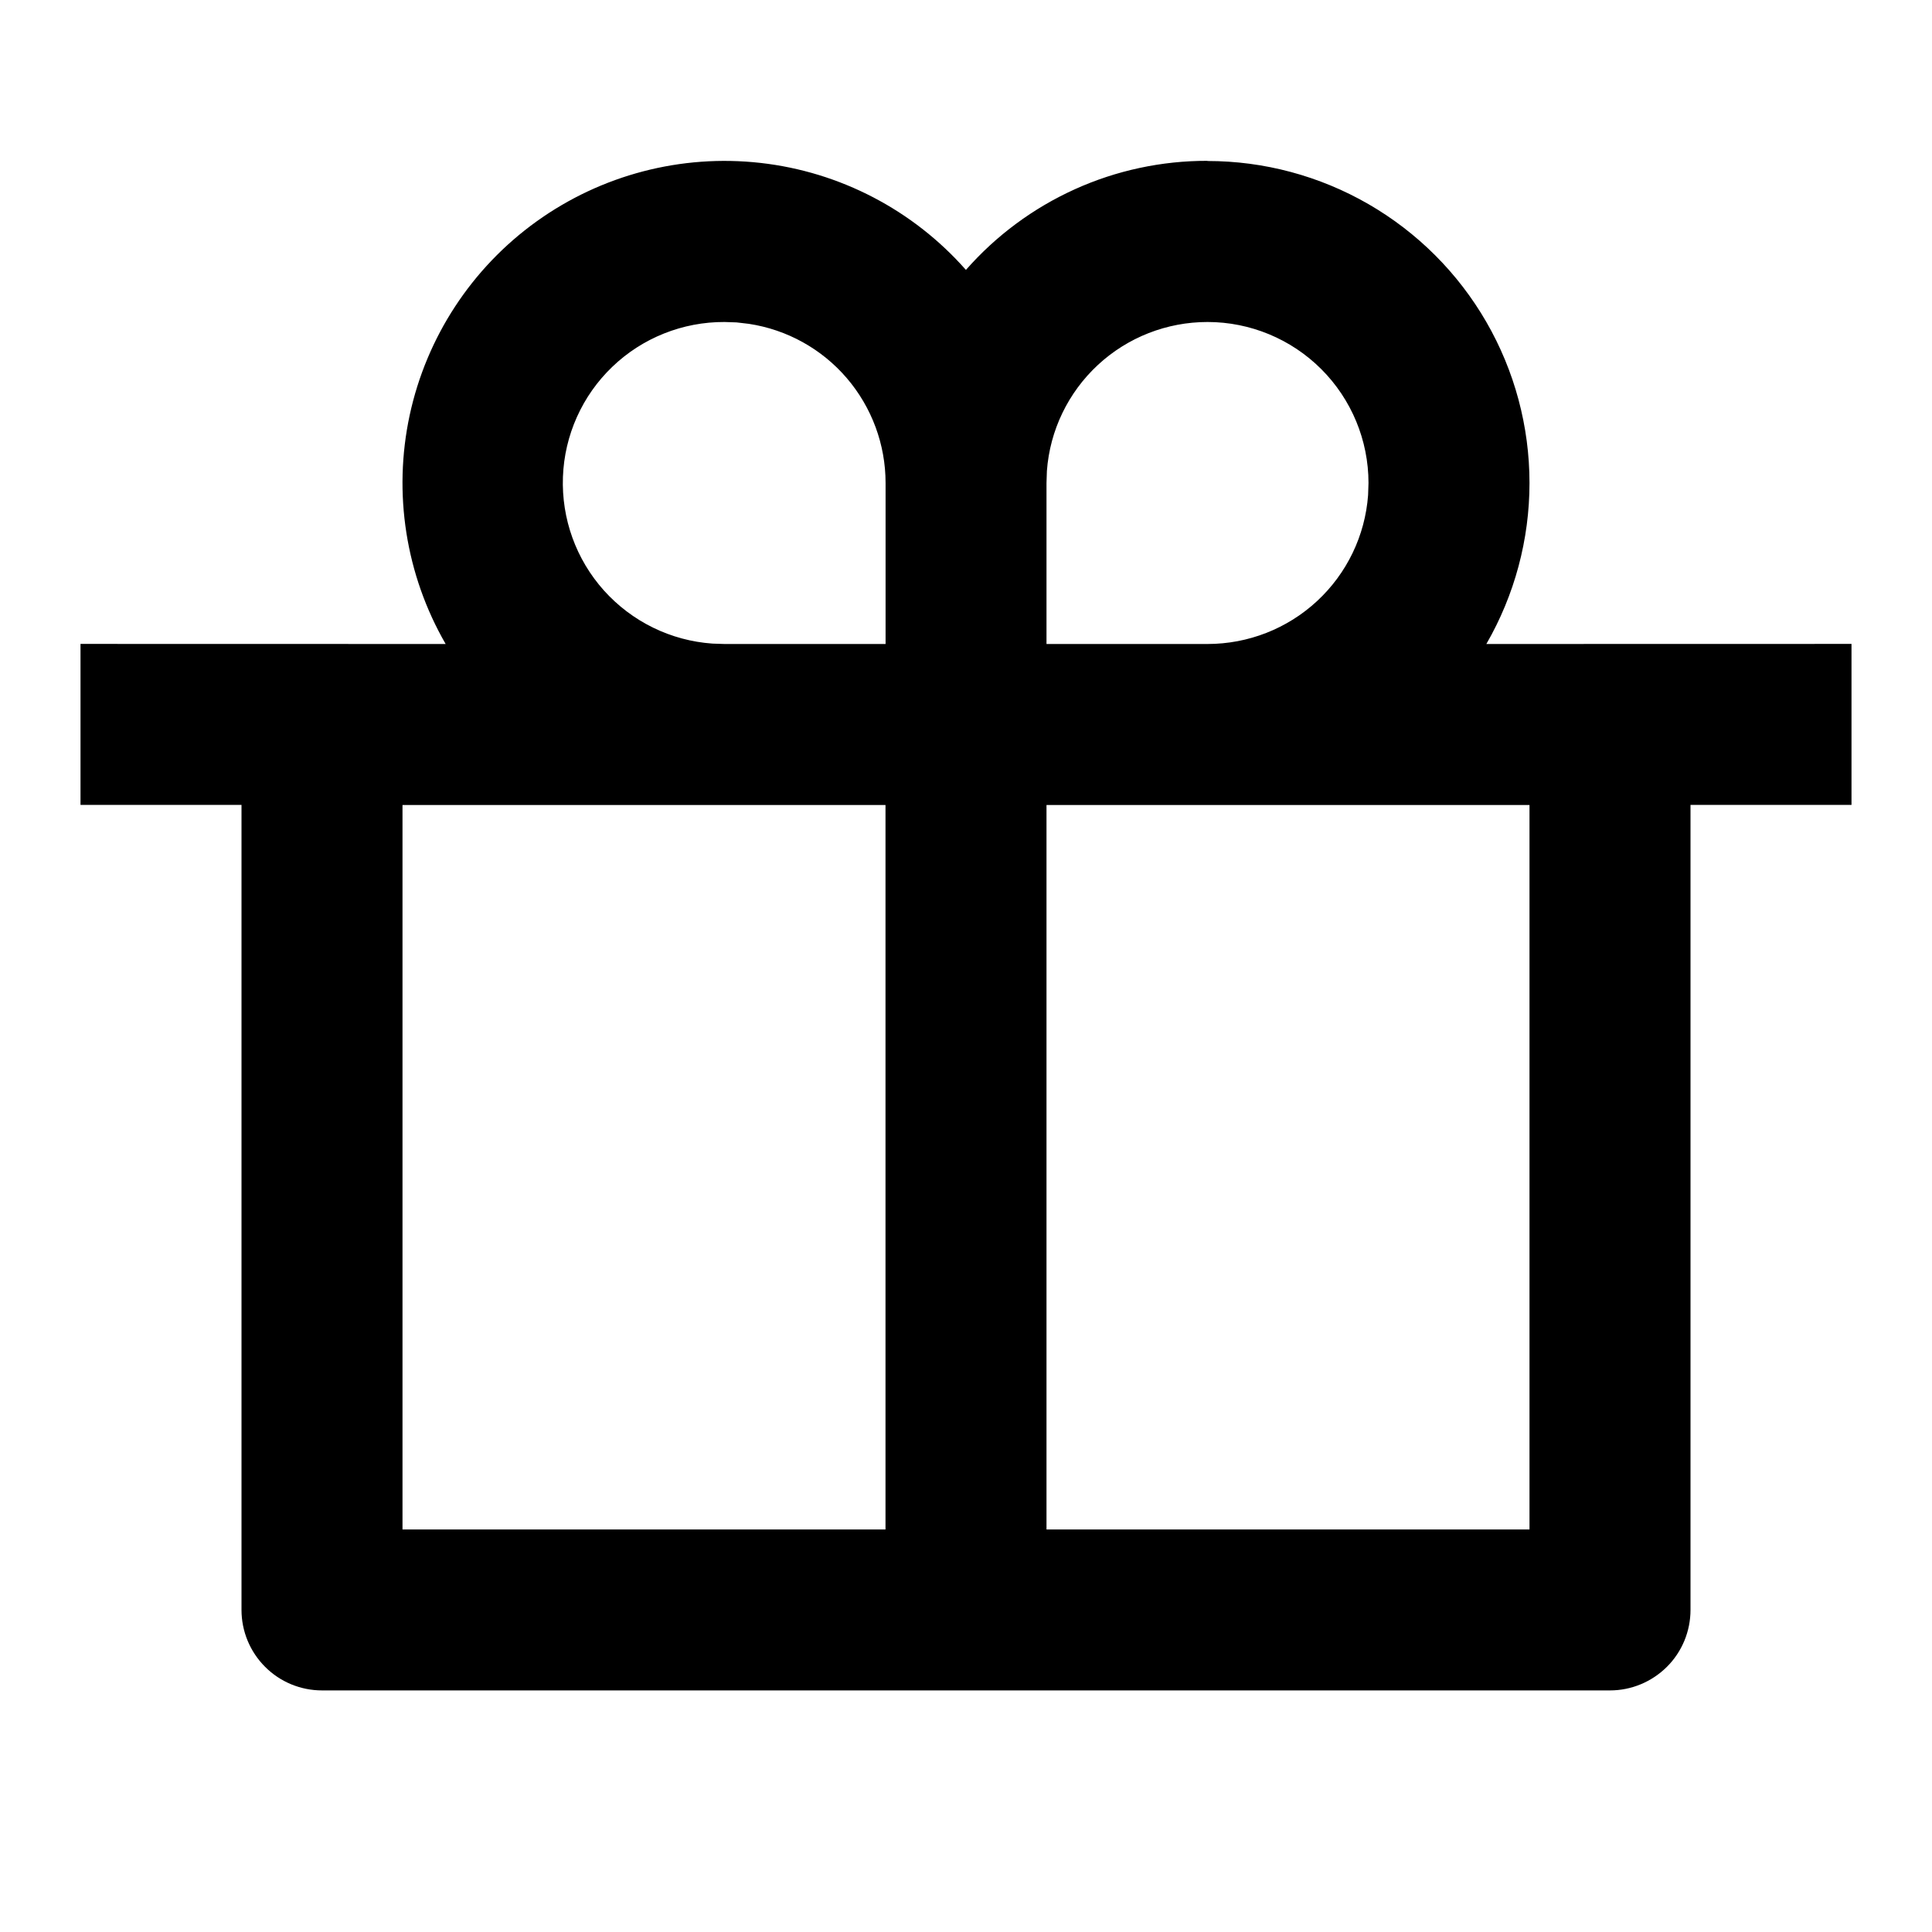 <svg fill="currentColor" height="24" viewBox="0 0 24 24" width="24" xmlns="http://www.w3.org/2000/svg"><path d="m15 2c.702-0 1.392.185 2.0.536s1.113.856 1.464 1.464c.351.608.536 1.298.536 2-0.0.702-.185 1.392-.536 2l4.536-.001v2h-2v10c0 .265-.105.52-.293.707s-.442.293-.707.293h-16c-.265 0-.52-.105-.707-.293-.188-.188-.293-.442-.293-.707v-10h-2v-2l4.536.001c-.496-.859-.655-1.872-.447-2.842.209-.97.77-1.828 1.576-2.407.806-.579 1.798-.838 2.783-.727.986.111 1.895.585 2.551 1.329.375-.427.836-.768 1.353-1.002.517-.234 1.079-.354 1.647-.353zm-4 8h-6v9h6zm8 0h-6v9h6zm-10-6c-.519-.002-1.019.197-1.393.556-.375.359-.595.85-.614 1.369-.019.519.163 1.024.51 1.411.347.386.83.623 1.348.659l.15.005h2v-2c0-.478-.171-.94-.482-1.303-.311-.363-.742-.602-1.215-.674l-.154-.018zm6 0c-.505-0-.991.19-1.361.533-.37.343-.597.813-.634 1.317l-.005.15v2h2c.505 0.0.991-.19 1.361-.533.37-.343.597-.813.634-1.317l.005-.15c0-.53-.211-1.039-.586-1.414-.375-.375-.884-.586-1.414-.586z" /></svg>